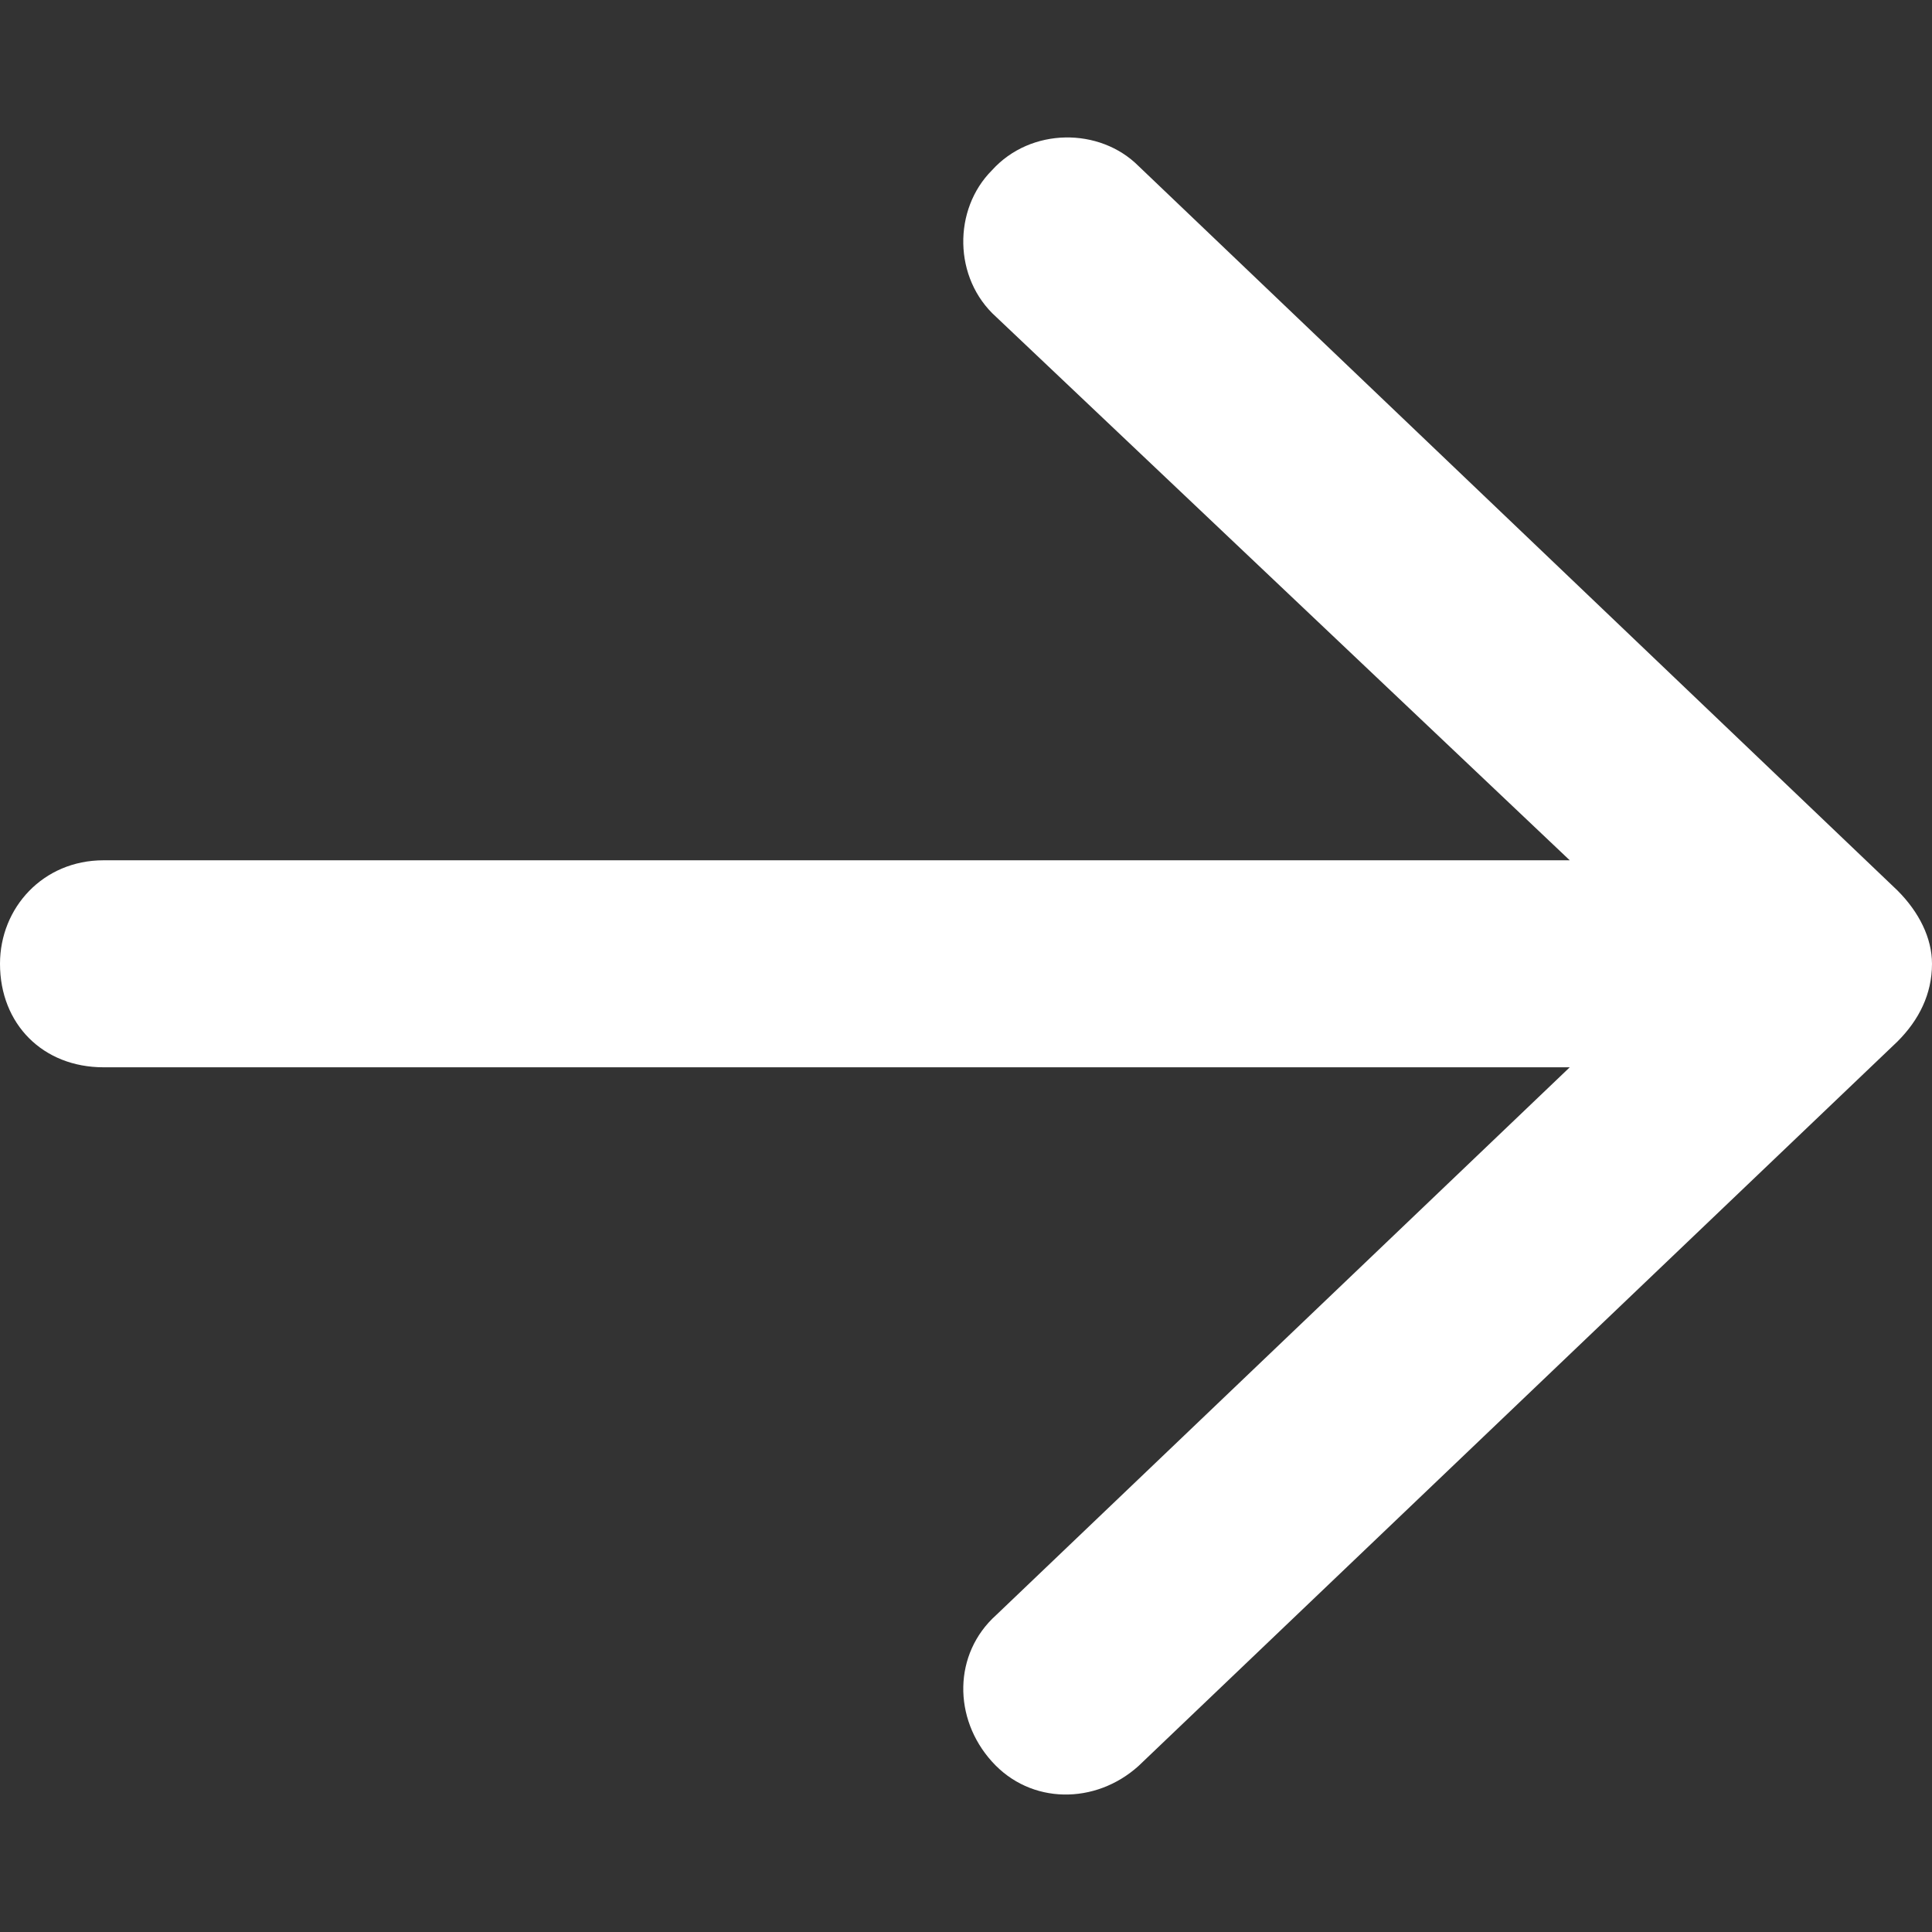 <svg width="14" height="14" viewBox="0 0 14 14" fill="none" xmlns="http://www.w3.org/2000/svg">
<rect x="0" y="0" width="14" height="14" fill="#333333" stroke="none"/>
<path d="M13.75 7.547L8.25 12.797C7.938 13.078 7.469 13.078 7.188 12.765C6.906 12.453 6.906 11.984 7.219 11.703L11.375 7.734H0.75C0.312 7.734 0 7.422 0 6.984C0 6.578 0.312 6.234 0.75 6.234H11.375L7.219 2.297C6.906 2.016 6.906 1.516 7.188 1.234C7.469 0.922 7.969 0.922 8.25 1.203L13.75 6.453C13.906 6.609 14 6.797 14 6.984C14 7.203 13.906 7.391 13.75 7.547Z" fill="white"/>
</svg>
